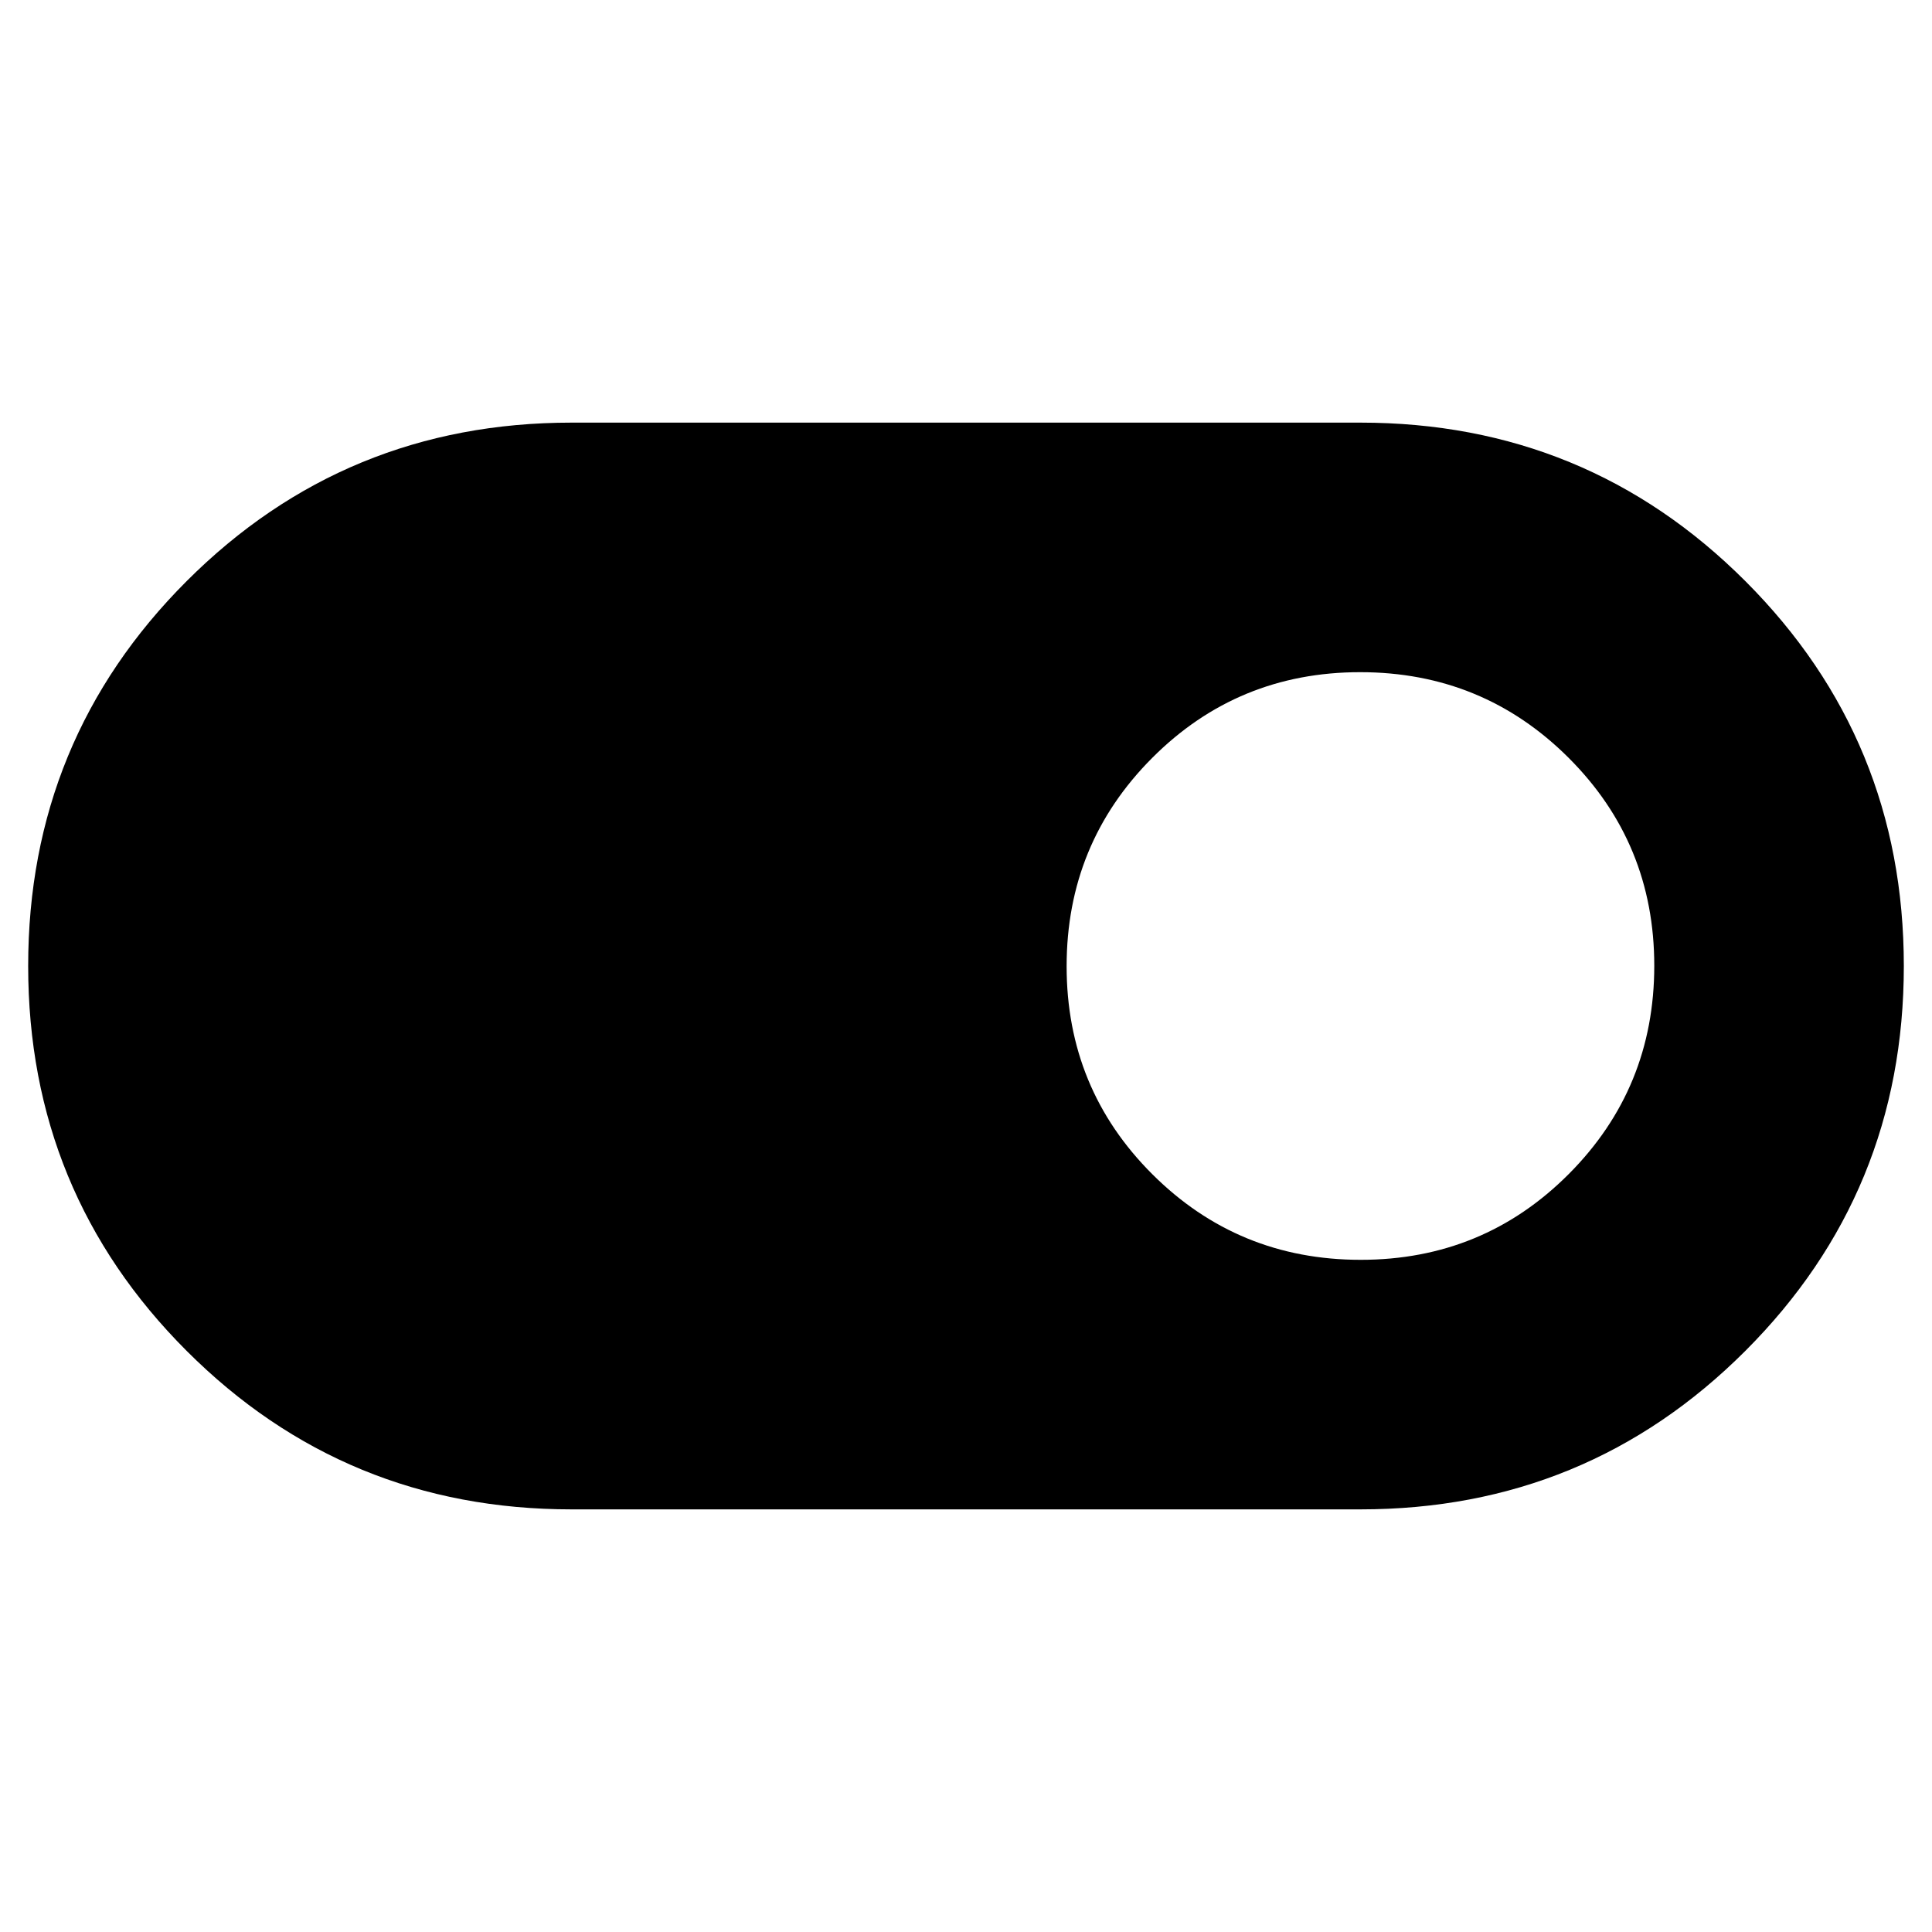 <svg xmlns="http://www.w3.org/2000/svg" height="20" viewBox="0 -960 960 960" width="20"><path d="M284-210q-112.5 0-191.25-78.75T14-480q0-112.5 78.75-191.25T284-750h392q112.5 0 191.25 78.75T946-480q0 112.5-78.75 191.25T676-210H284Zm392.12-124q60.88 0 103.38-42.62 42.5-42.62 42.5-103.5T779.38-583.5Q736.76-626 675.88-626T572.5-583.38Q530-540.76 530-479.88t42.62 103.38q42.62 42.5 103.5 42.5Z"/></svg>